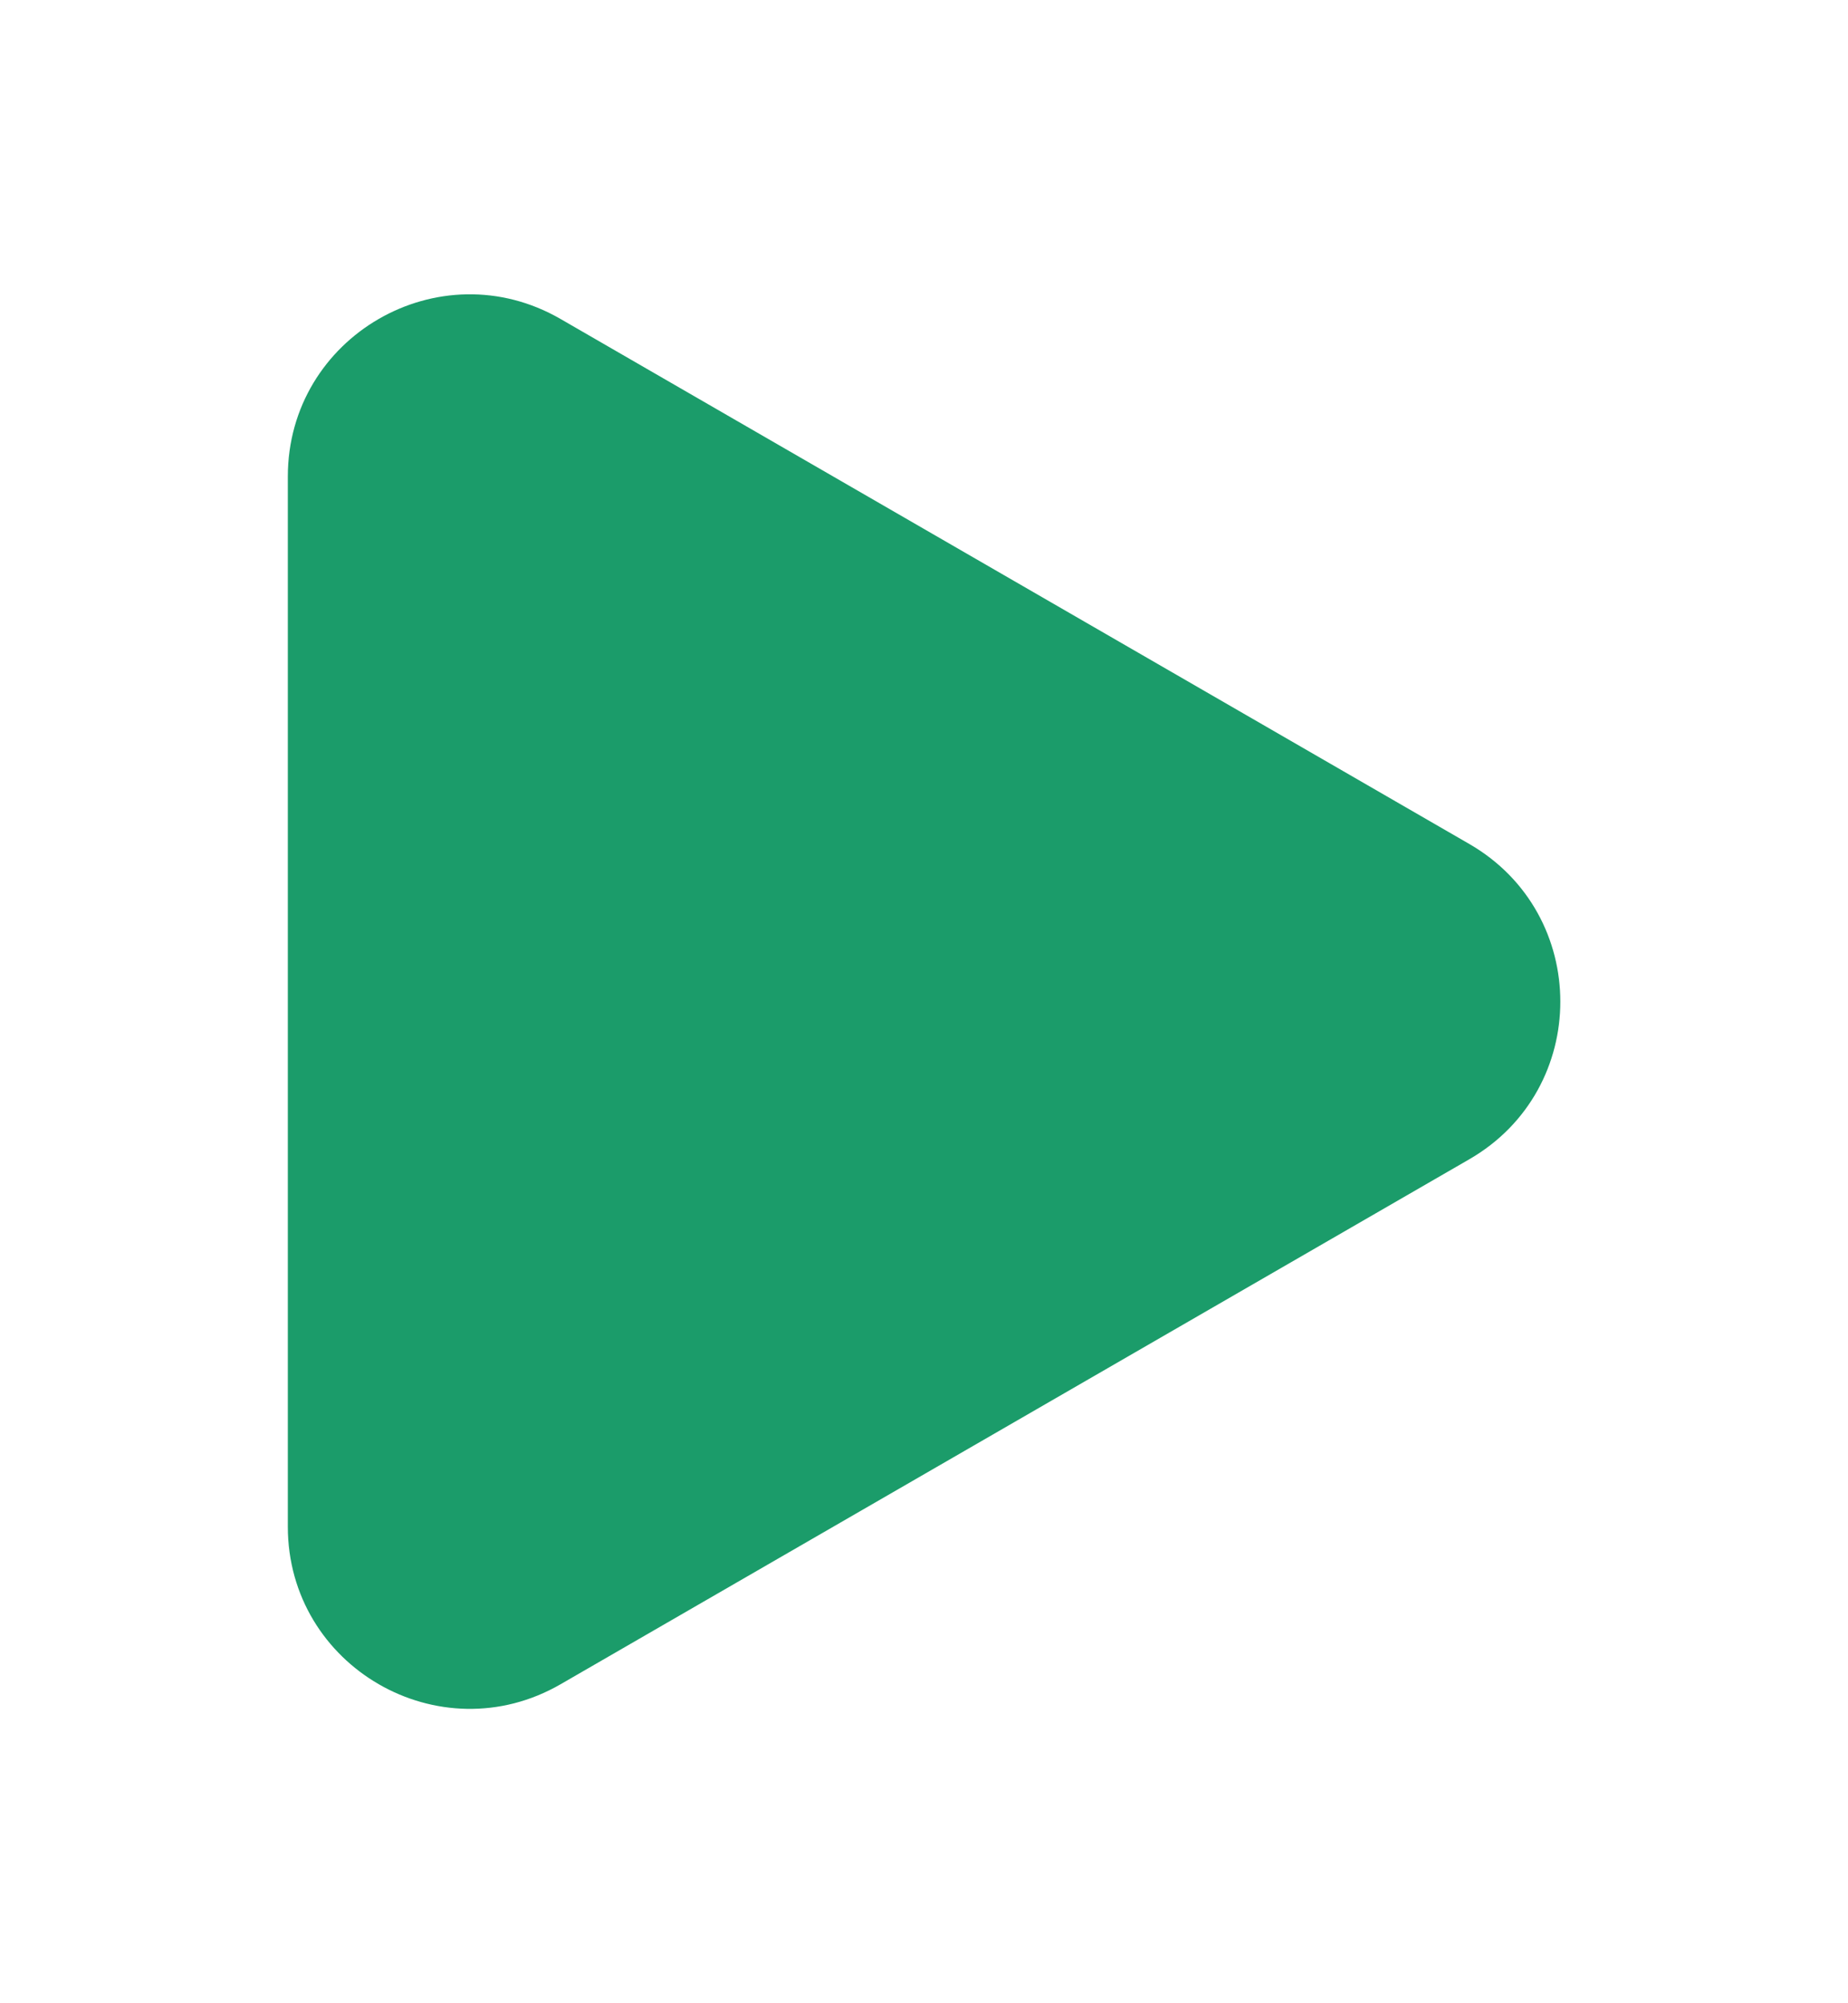 <svg width="12" height="13" viewBox="0 0 12 13" fill="none" xmlns="http://www.w3.org/2000/svg">
<g clip-path="url(#clip0_16_353)">
<path d="M9.541 5.477L3.64 2.07C2.852 1.615 1.869 2.184 1.869 3.093V9.907C1.869 10.816 2.853 11.384 3.64 10.93L9.541 7.523C10.329 7.068 10.329 5.932 9.541 5.477Z" fill="#1B9C6A"/>
</g>
<defs>
<clipPath id="clip0_16_353">
<rect width="12" height="12" fill="white" transform="translate(0 0.5)"/>
</clipPath>
</defs>
</svg>
